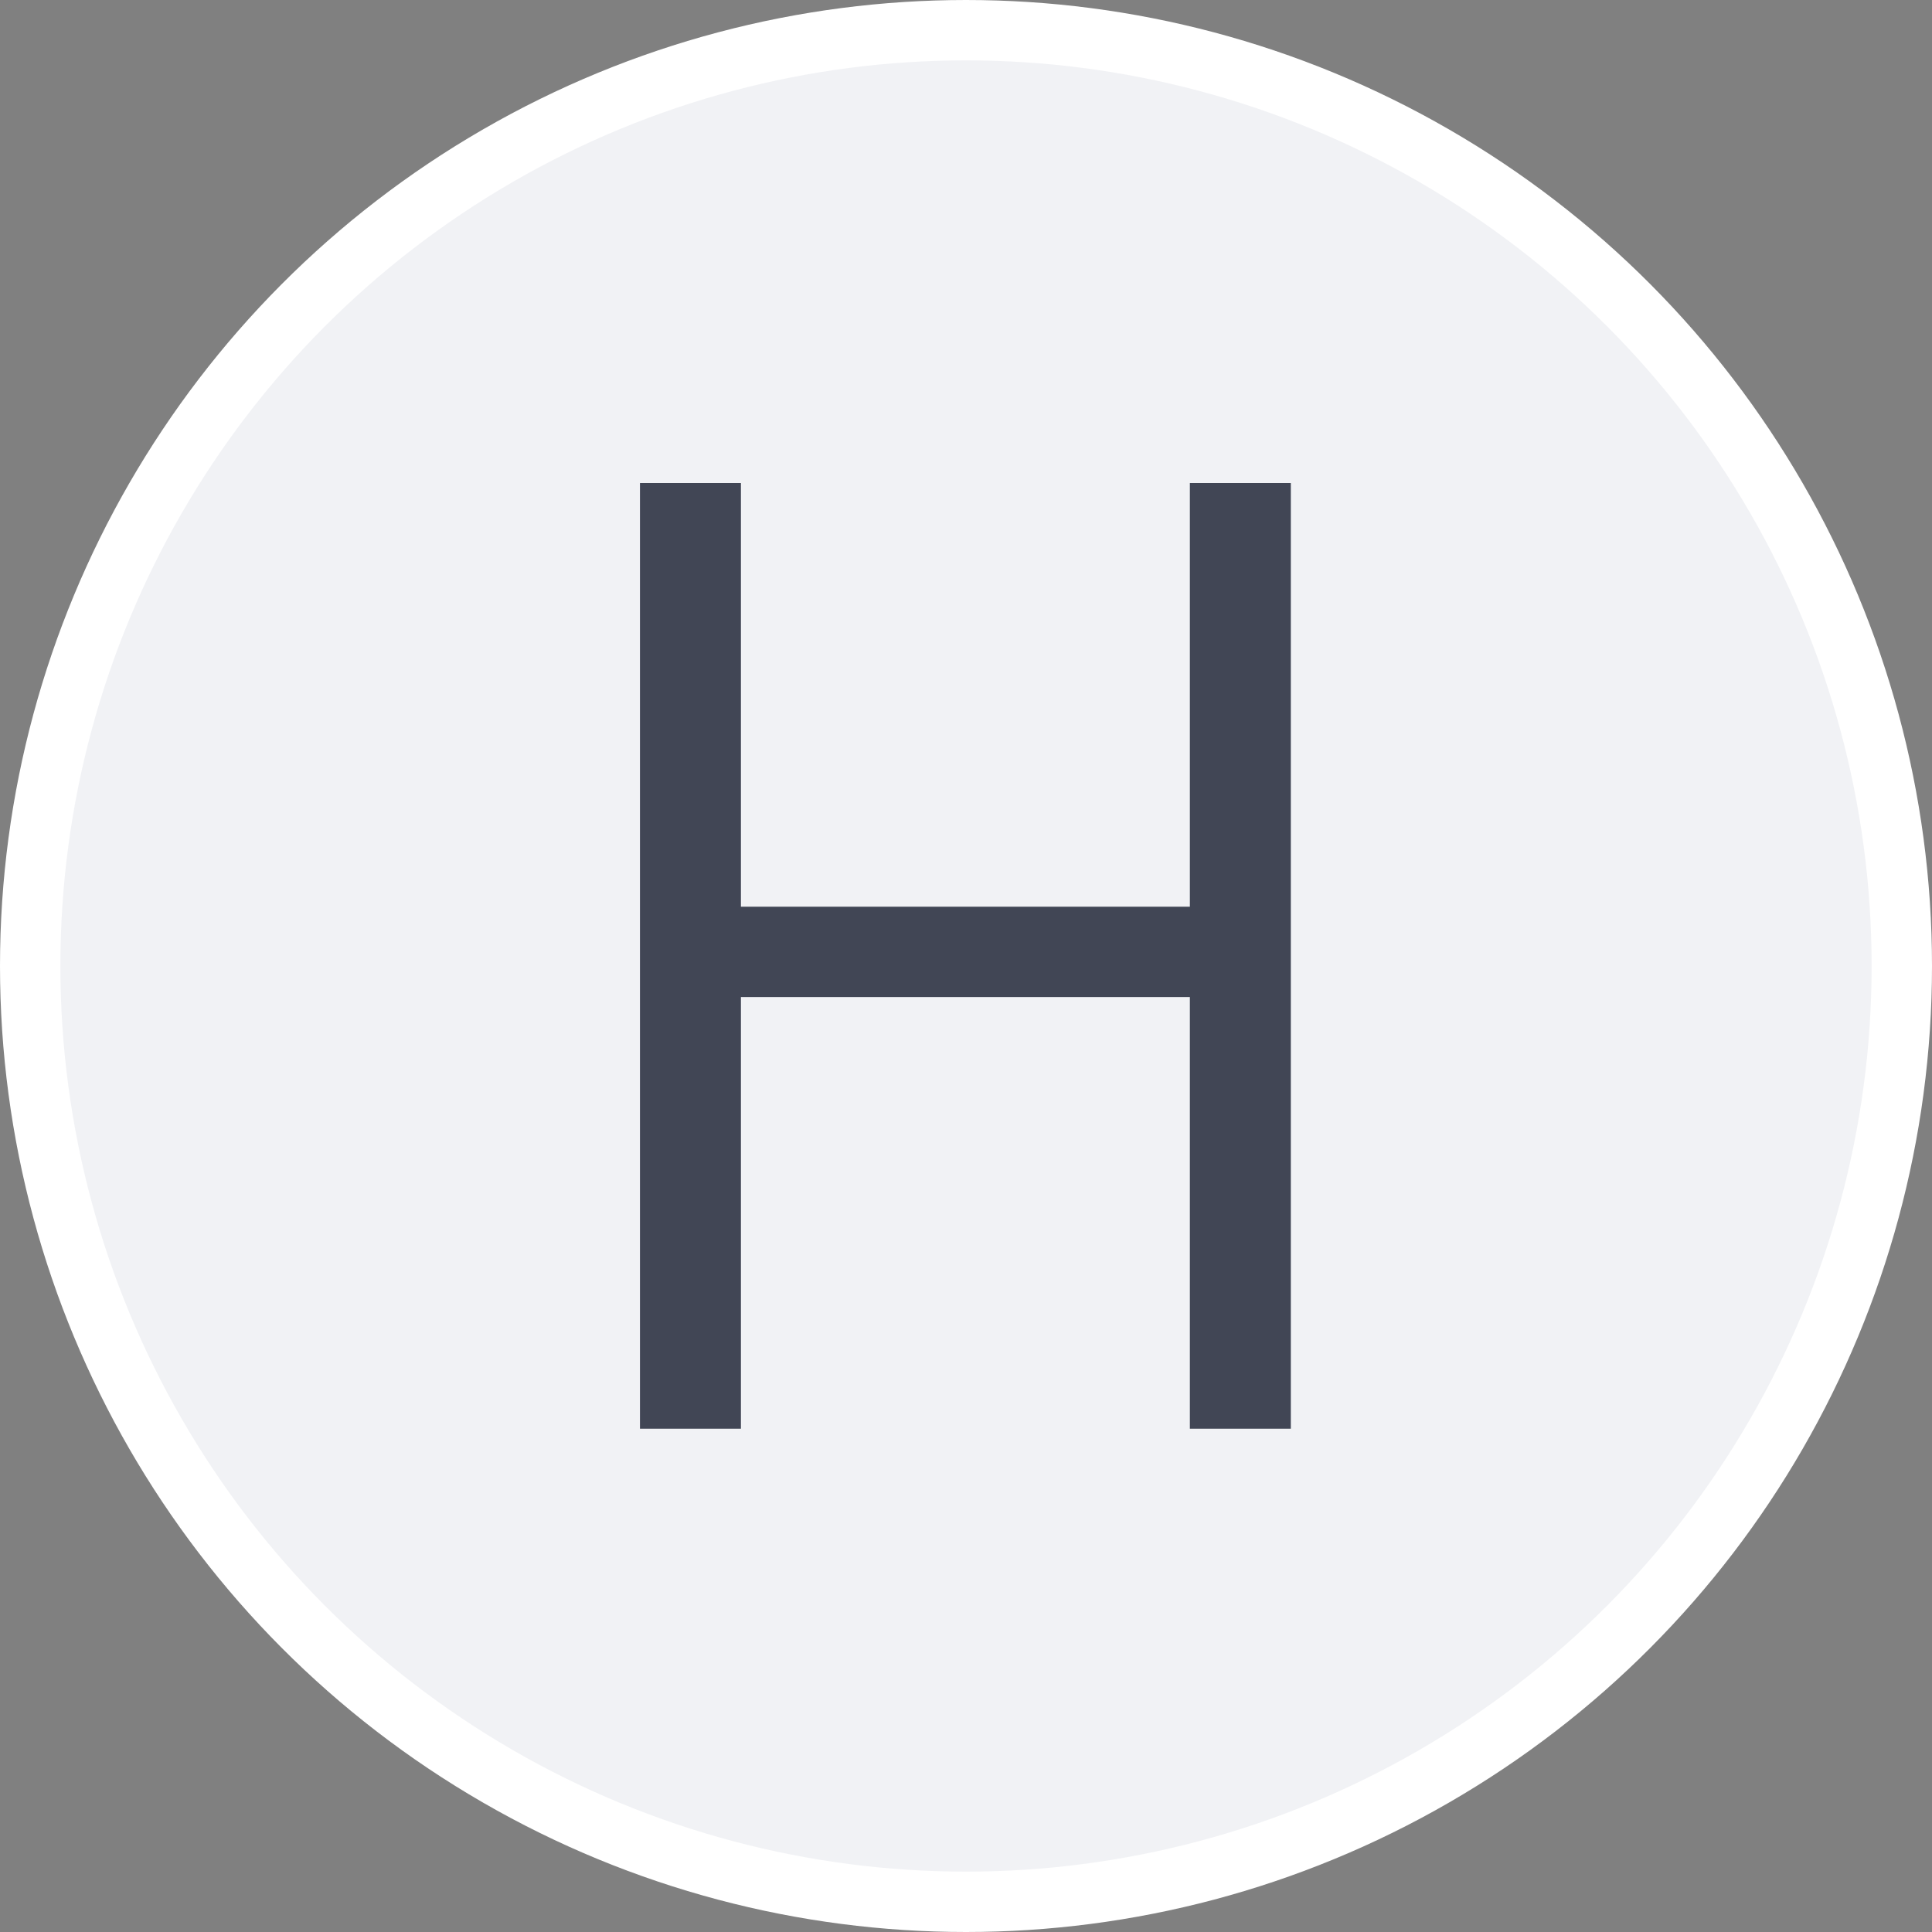 <?xml version="1.0" encoding="UTF-8"?>
<svg width="16px" height="16px" viewBox="0 0 16 16" version="1.1" xmlns="http://www.w3.org/2000/svg" xmlns:xlink="http://www.w3.org/1999/xlink">
    <rect x="0" y="0" width="16" height="16" fill="#808080" stroke="none"/>
    <!-- Generator: Sketch 61.2 (89653) - https://sketch.com -->
    <title>H</title>
    <desc>Created with Sketch.</desc>
    <g id="页面-1" stroke="none" stroke-width="1" fill="none" fill-rule="evenodd">
        <g id="H5-logo样式" transform="translate(-148, -388)">
            <g id="H" transform="translate(148, 388)">
                <circle id="椭圆形备份-3" stroke="#FFFFFF" stroke-width="0.5" fill="#F1F2F5" cx="8" cy="8" r="7.75"></circle>
                <polygon fill="#414655" fill-rule="nonzero" points="6.136 11.832 6.136 8.257 9.854 8.257 9.854 11.832 10.69 11.832 10.69 4 9.854 4 9.854 7.509 6.136 7.509 6.136 4 5.3 4 5.3 11.832"></polygon>
            </g>
        </g>
    </g>
</svg>